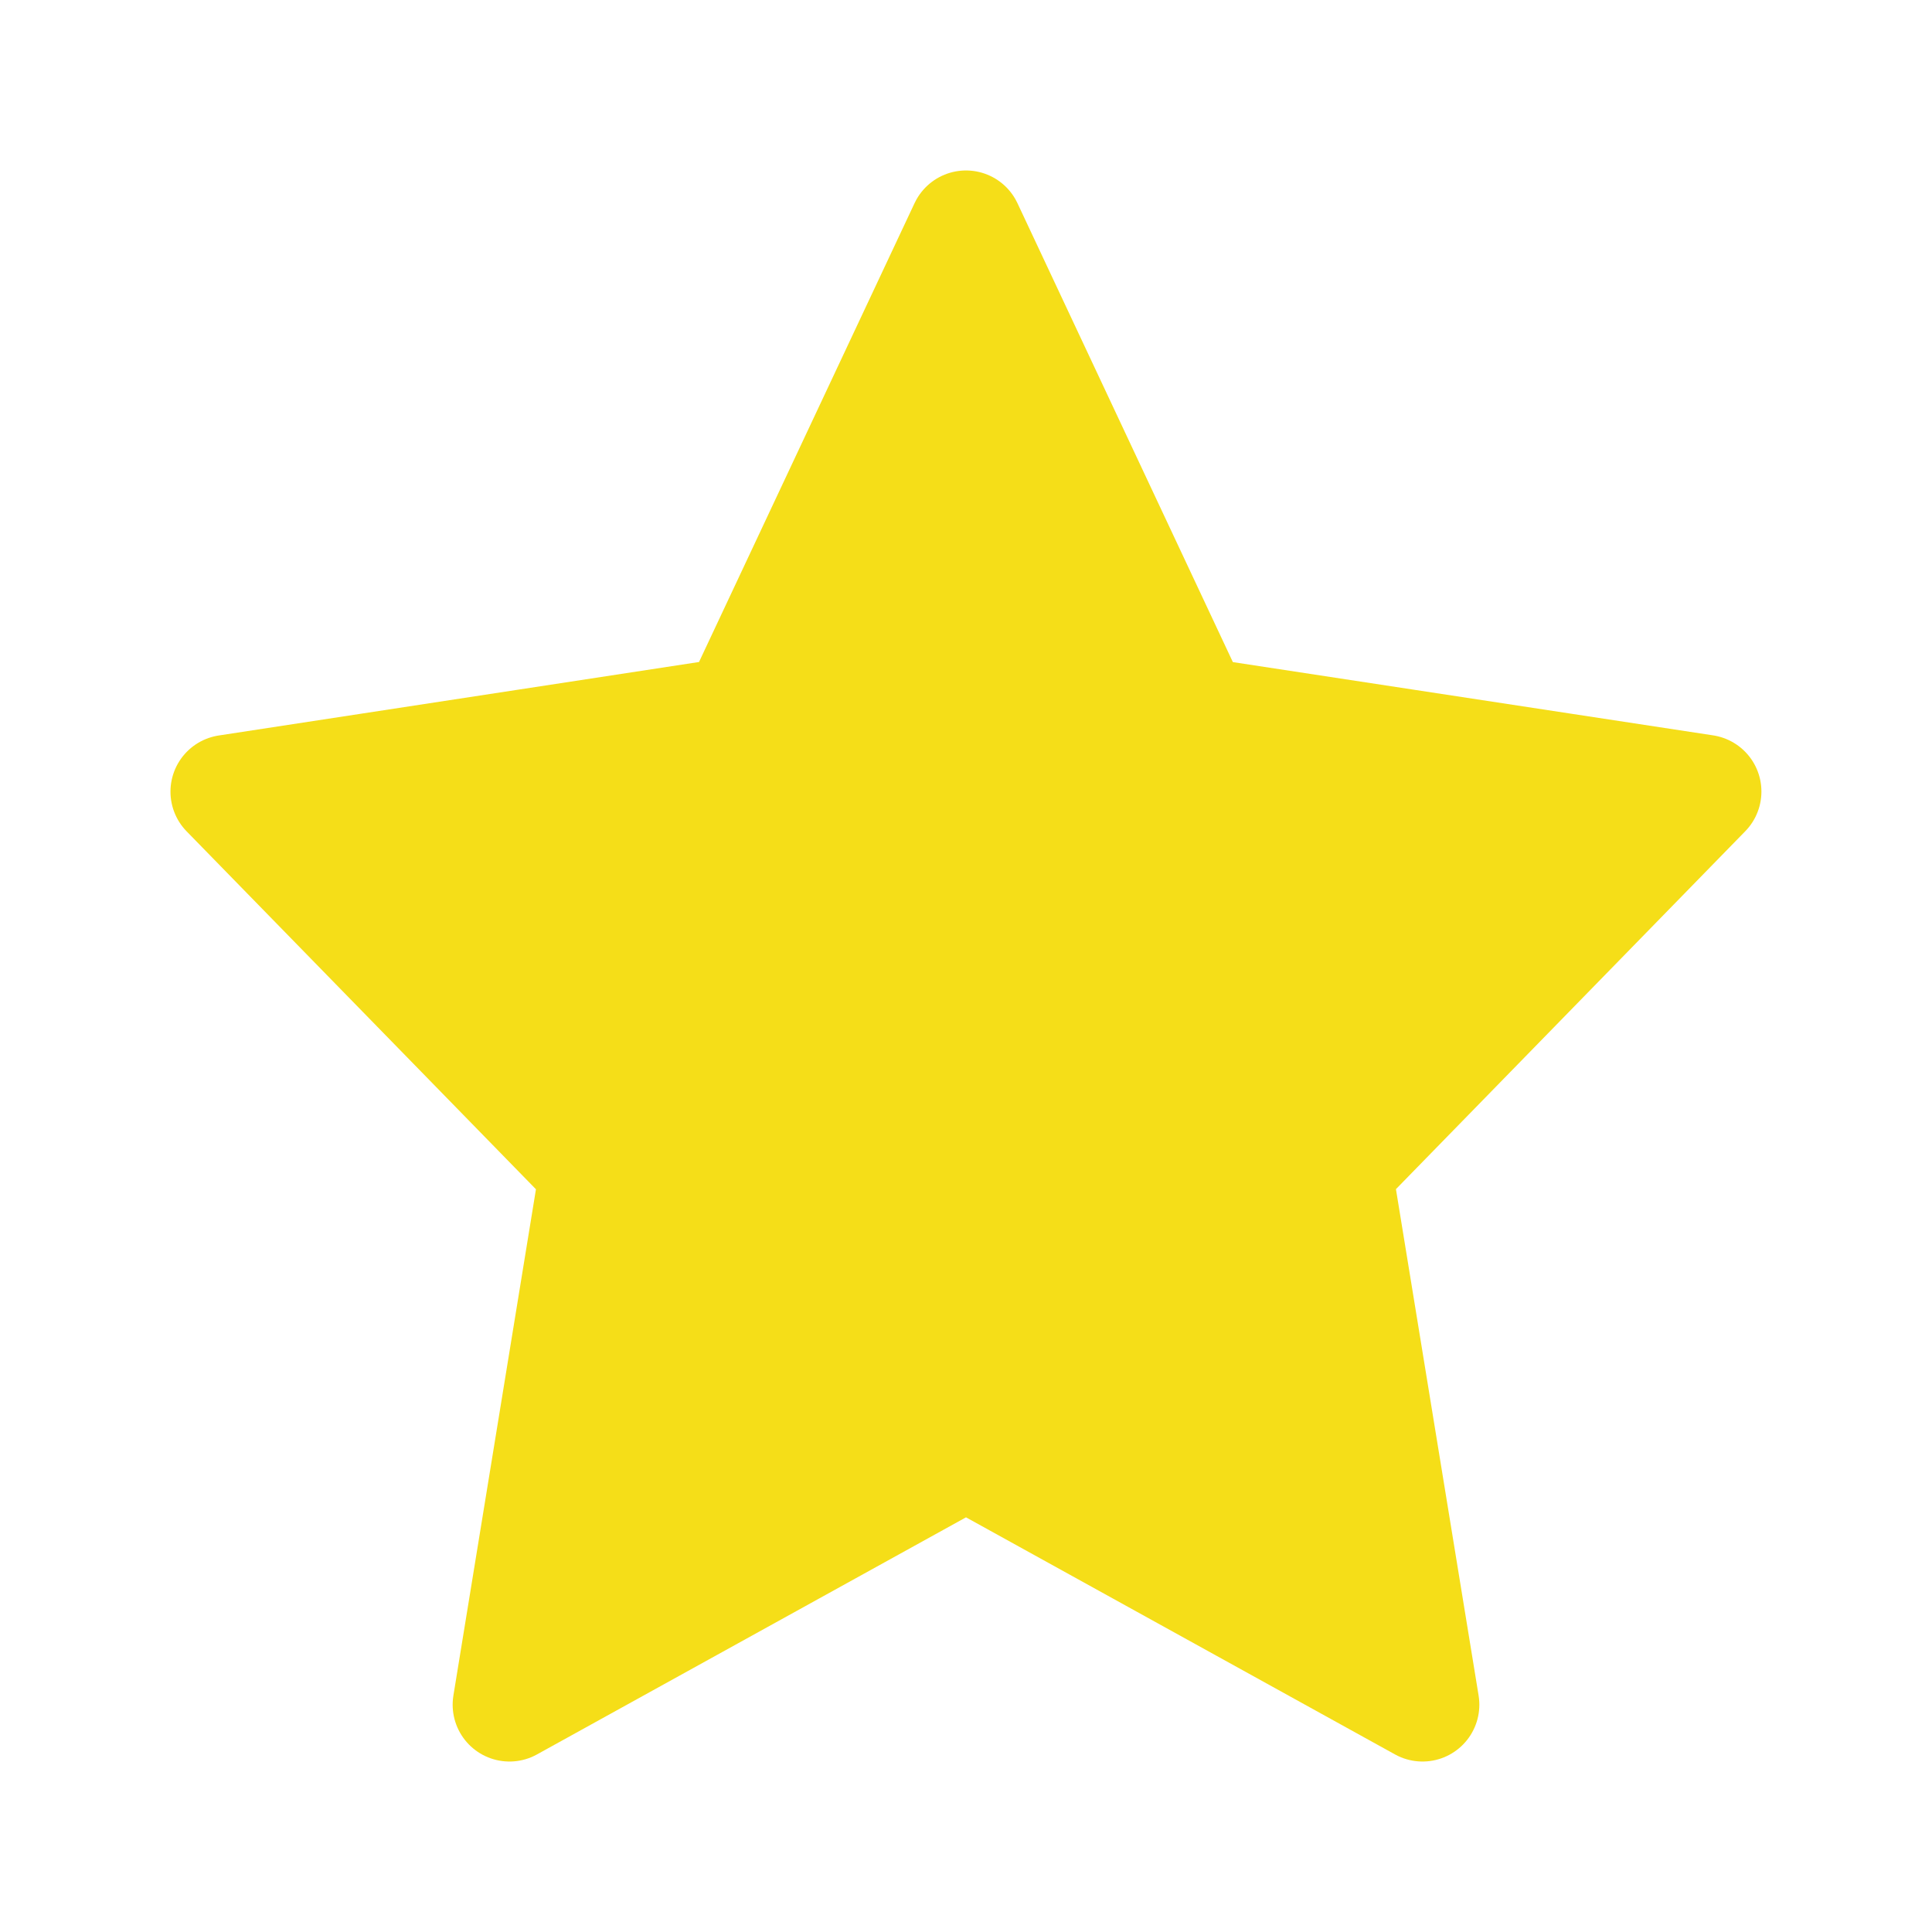 <svg width="17" height="17" viewBox="0 0 17 17" fill="#F5DE18" xmlns="http://www.w3.org/2000/svg">
    <path d="m8.5 2 2.009 4.28 4.49.685-3.25 3.33.768 4.705L8.5 12.78 4.483 15l.767-4.704L2 6.966l4.49-.687L8.5 2z" stroke="#F5DE18" stroke-linecap="round" stroke-linejoin="round"/>
</svg>
